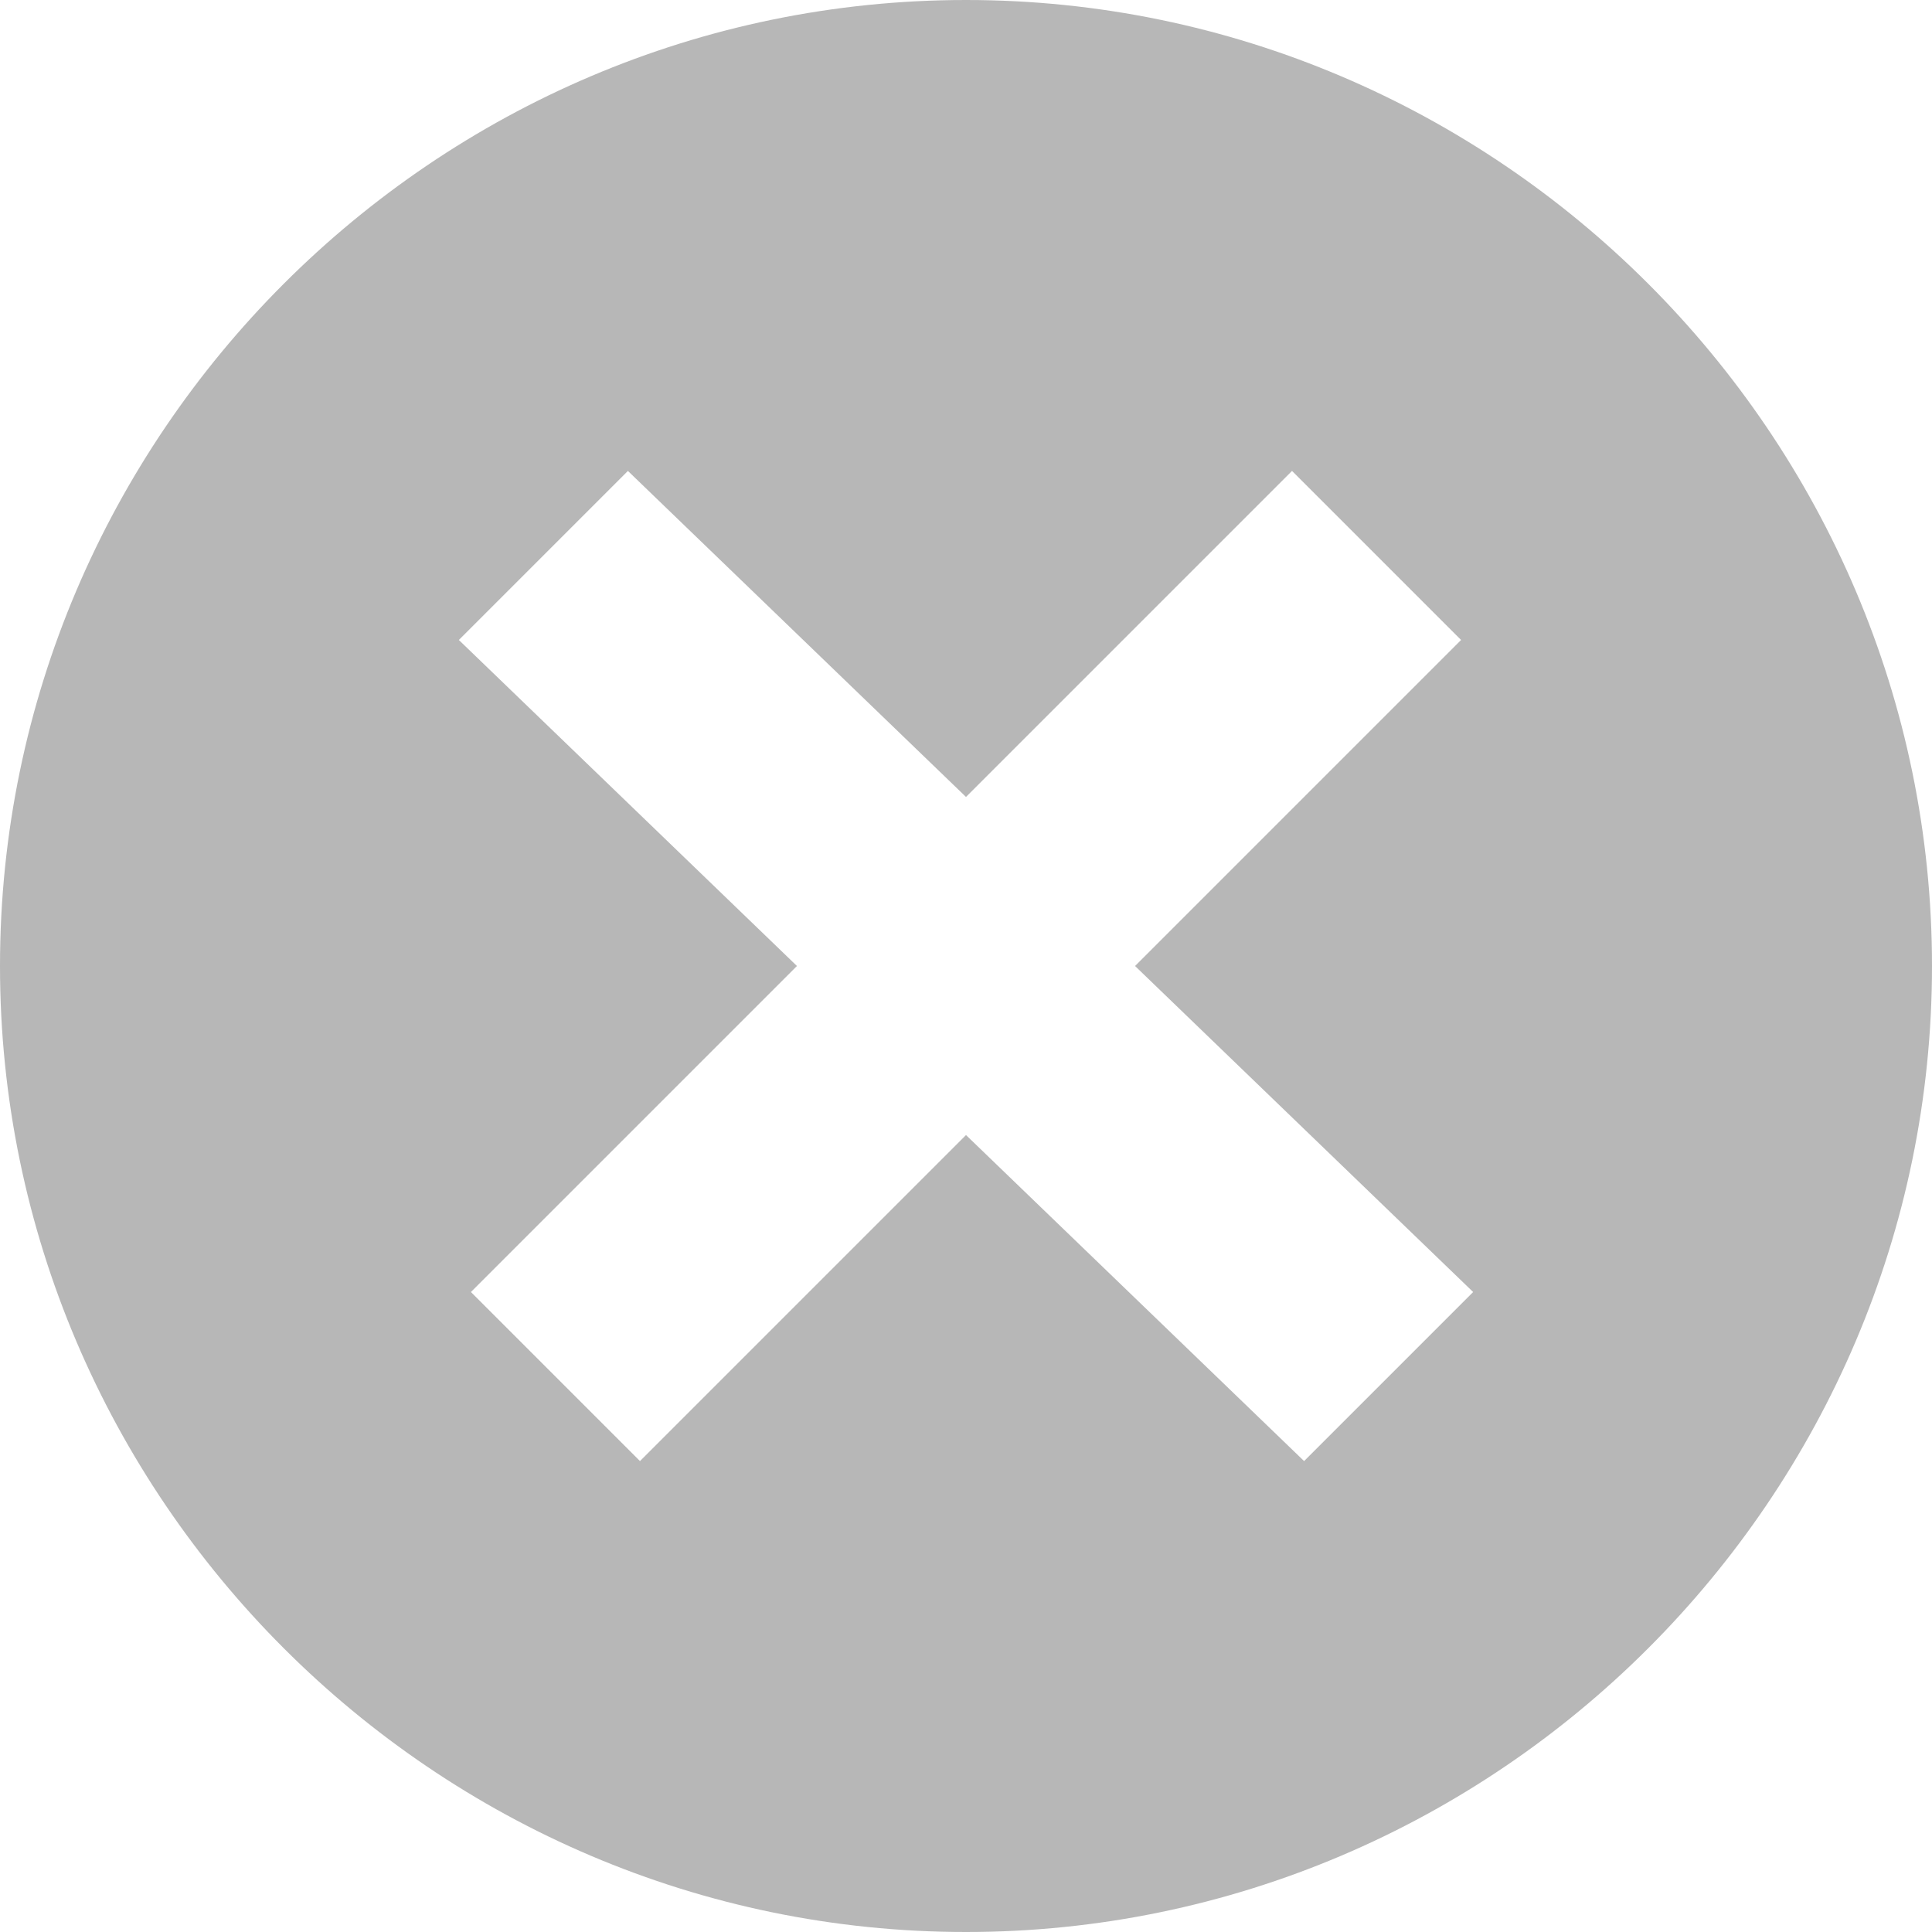 <?xml version="1.0" encoding="utf-8"?>
<!-- Generator: Adobe Illustrator 19.2.1, SVG Export Plug-In . SVG Version: 6.00 Build 0)  -->
<svg version="1.1" id="Layer_1" xmlns="http://www.w3.org/2000/svg" xmlns:xlink="http://www.w3.org/1999/xlink" x="0px" y="0px"
	 viewBox="0 0 16 16" style="enable-background:new 0 0 16 16;" xml:space="preserve">
<style type="text/css">
	.st0{fill:#B7B7B7;}
</style>
<path class="st0" d="M8,0C3.6,0,0,3.6,0,8s3.6,8,8,8s8-3.6,8-8S12.4,0,8,0z M12.2,10.7l-1.4,1.4L8,9.4l-2.7,2.7l-1.4-1.4L6.6,8
	L3.8,5.3l1.4-1.4L8,6.6l2.7-2.7l1.4,1.4L9.4,8L12.2,10.7z"/>
</svg>
